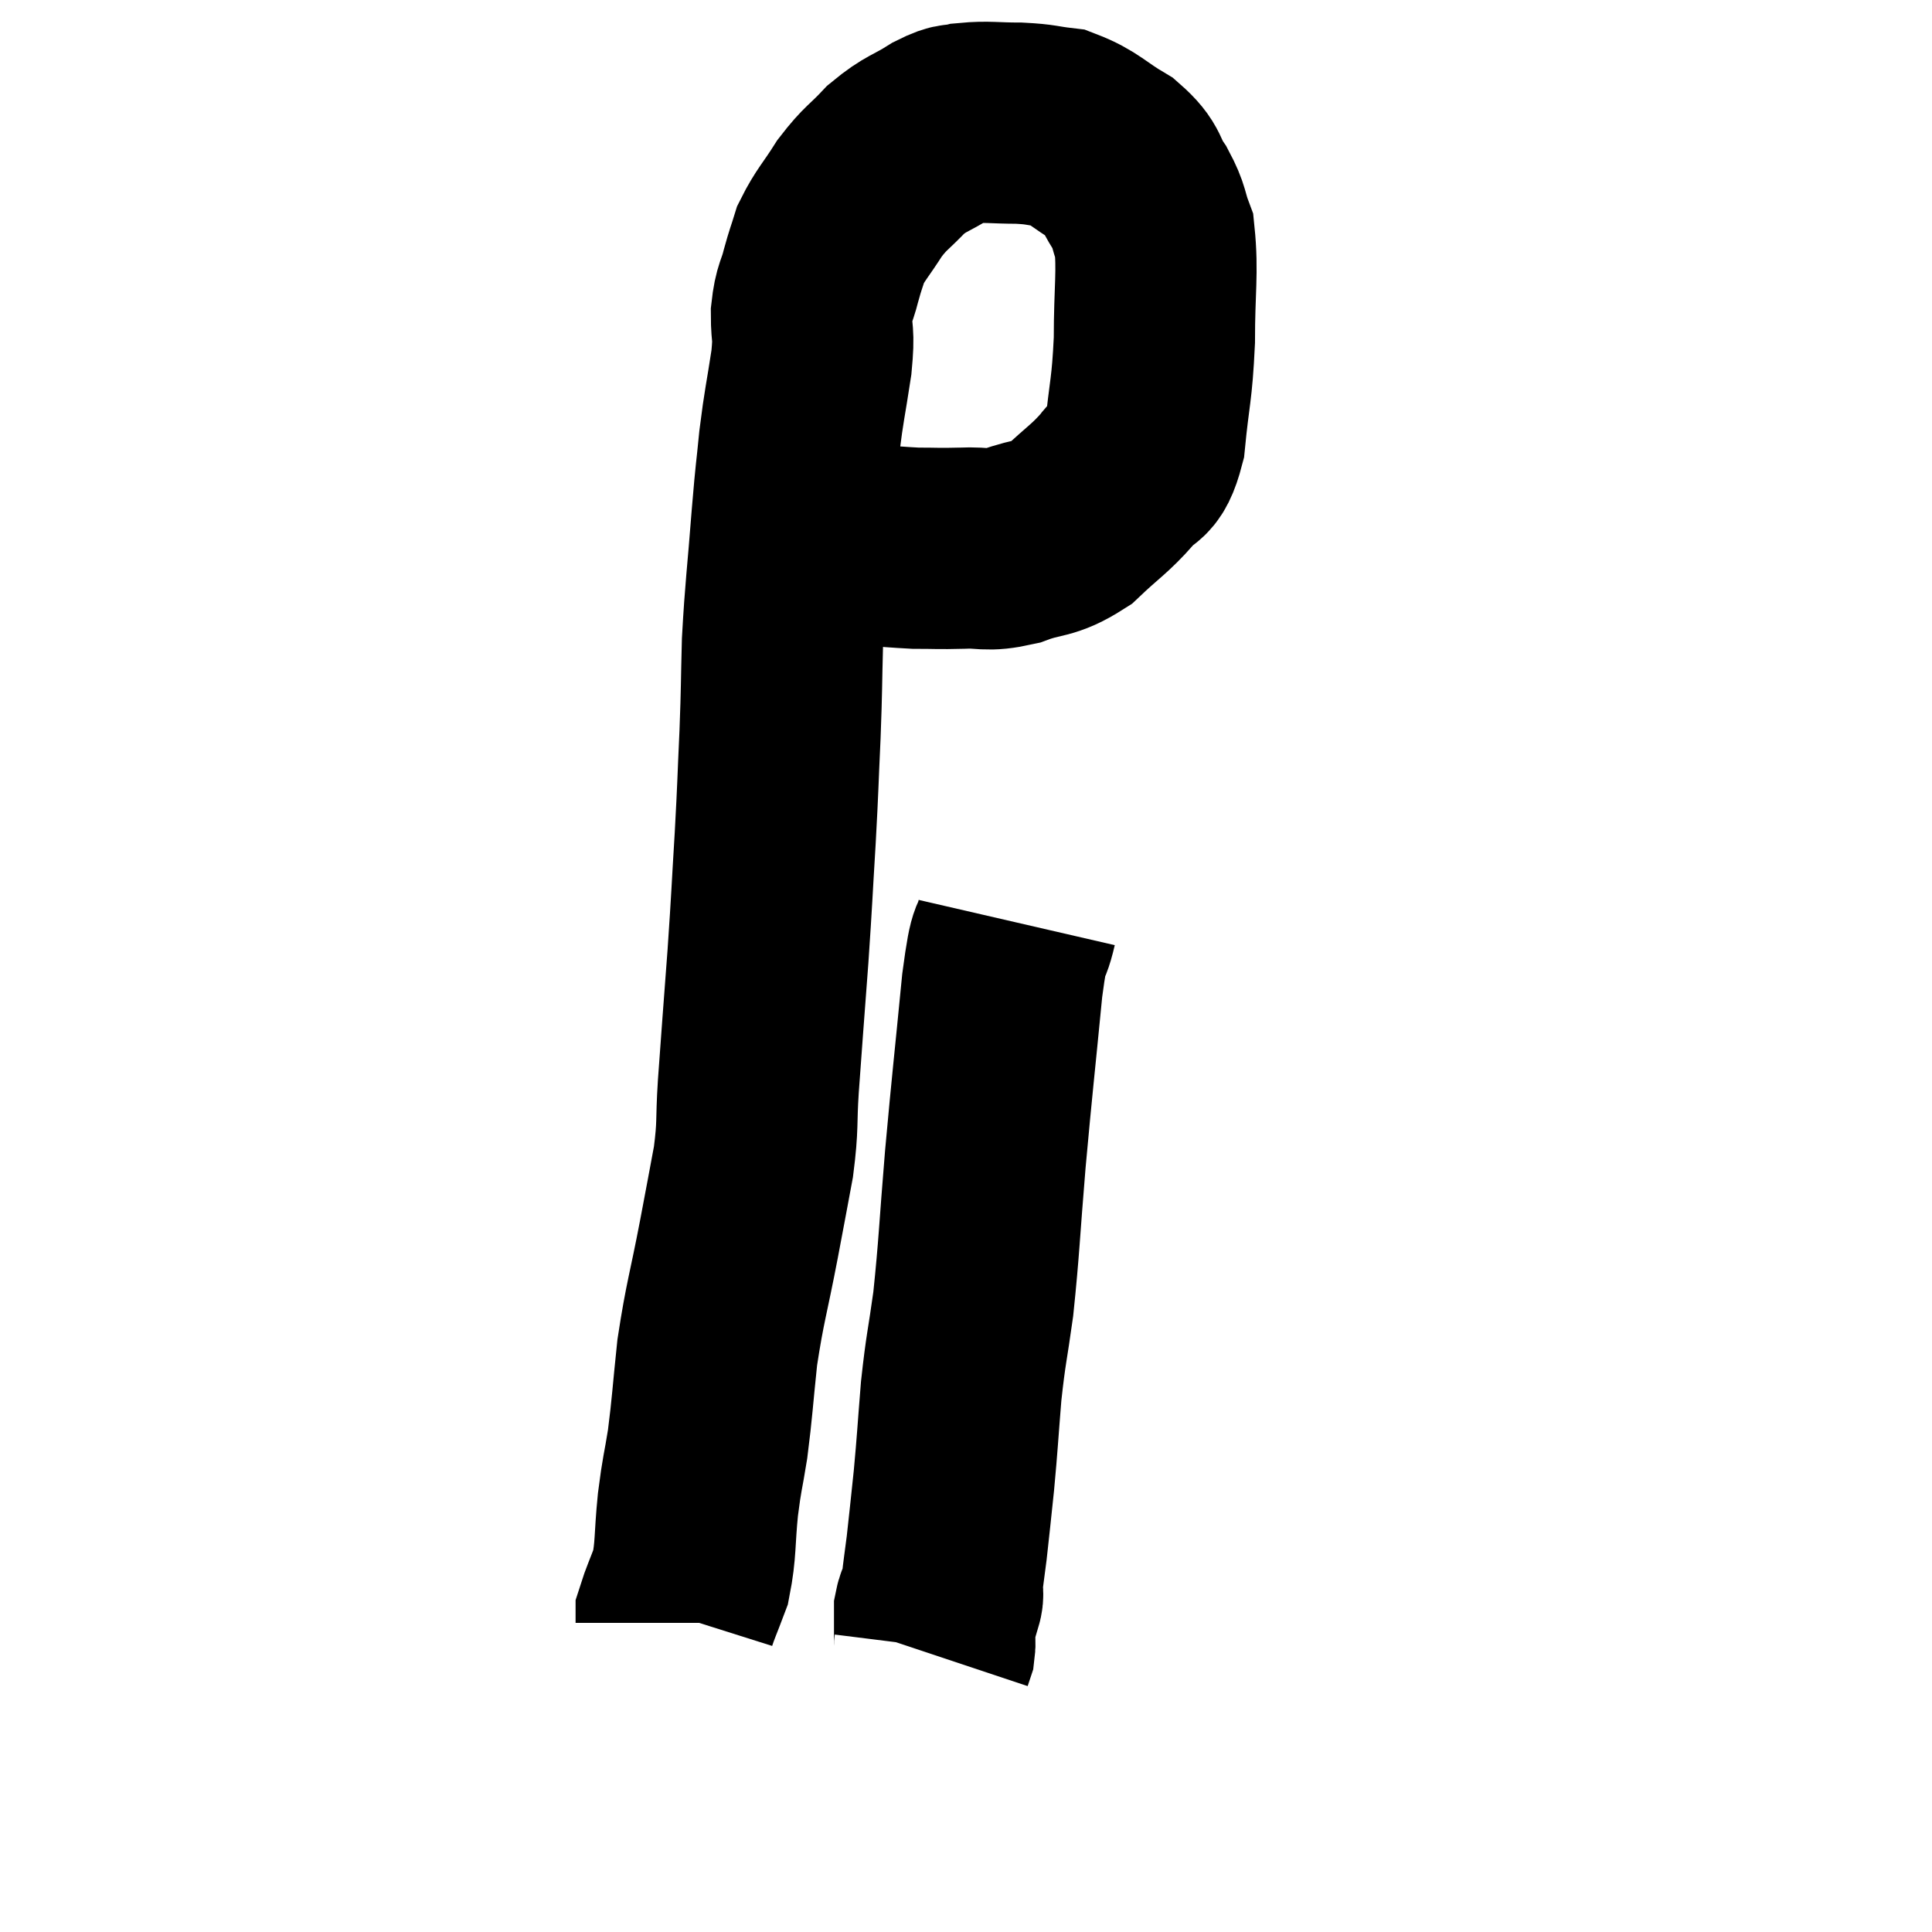 <svg width="48" height="48" viewBox="0 0 48 48" xmlns="http://www.w3.org/2000/svg"><path d="M 19.5 13.44 C 20.01 13.44, 19.71 13.395, 20.52 13.44 C 21.63 13.53, 21.9 13.575, 22.74 13.62 C 23.31 13.62, 23.28 13.635, 23.88 13.62 C 24.51 13.59, 24.465 13.71, 25.14 13.56 C 25.86 13.29, 25.92 13.44, 26.58 13.02 C 27.18 12.45, 27.315 12.405, 27.78 11.88 C 28.11 11.4, 28.215 11.775, 28.44 10.92 C 28.56 9.69, 28.62 9.72, 28.68 8.46 C 28.68 7.17, 28.77 6.765, 28.68 5.88 C 28.5 5.4, 28.575 5.4, 28.32 4.92 C 27.99 4.44, 28.155 4.395, 27.66 3.96 C 27 3.57, 26.925 3.405, 26.34 3.18 C 25.83 3.12, 25.89 3.09, 25.32 3.06 C 24.69 3.06, 24.54 3.015, 24.06 3.06 C 23.73 3.15, 23.85 3.015, 23.4 3.24 C 22.83 3.6, 22.77 3.54, 22.26 3.96 C 21.81 4.44, 21.765 4.395, 21.36 4.92 C 21 5.49, 20.88 5.58, 20.64 6.06 C 20.52 6.45, 20.52 6.405, 20.4 6.84 C 20.28 7.32, 20.22 7.26, 20.16 7.8 C 20.16 8.4, 20.235 8.205, 20.16 9 C 20.01 9.99, 19.98 10.02, 19.86 10.98 C 19.77 11.91, 19.785 11.595, 19.68 12.84 C 19.56 14.4, 19.515 14.61, 19.44 15.96 C 19.41 17.1, 19.425 17.025, 19.38 18.24 C 19.32 19.53, 19.335 19.44, 19.26 20.82 C 19.17 22.29, 19.185 22.215, 19.08 23.76 C 18.96 25.38, 18.93 25.725, 18.84 27 C 18.78 27.93, 18.84 27.915, 18.72 28.86 C 18.54 29.82, 18.585 29.595, 18.36 30.78 C 18.09 32.19, 18.015 32.325, 17.82 33.6 C 17.7 34.74, 17.7 34.935, 17.58 35.88 C 17.46 36.63, 17.445 36.555, 17.34 37.38 C 17.25 38.28, 17.295 38.49, 17.16 39.18 C 16.98 39.66, 16.89 39.855, 16.8 40.14 C 16.8 40.23, 16.8 40.275, 16.8 40.32 C 16.8 40.32, 16.8 40.32, 16.8 40.32 L 16.8 40.32" fill="none" stroke="black" stroke-width="5"></path><path d="M 25.26 22.92 C 25.08 23.7, 25.095 23.01, 24.9 24.48 C 24.69 26.64, 24.66 26.82, 24.48 28.8 C 24.33 30.6, 24.33 30.96, 24.18 32.4 C 24.03 33.48, 24 33.465, 23.88 34.56 C 23.79 35.67, 23.79 35.805, 23.7 36.78 C 23.61 37.62, 23.595 37.8, 23.52 38.46 C 23.46 38.94, 23.43 39.105, 23.4 39.42 C 23.4 39.57, 23.445 39.57, 23.4 39.72 C 23.31 39.87, 23.265 39.795, 23.22 40.02 C 23.22 40.32, 23.22 40.395, 23.22 40.62 C 23.22 40.77, 23.235 40.8, 23.22 40.92 C 23.19 41.01, 23.175 41.055, 23.16 41.1 L 23.16 41.1" fill="none" stroke="black" stroke-width="5"></path></svg>